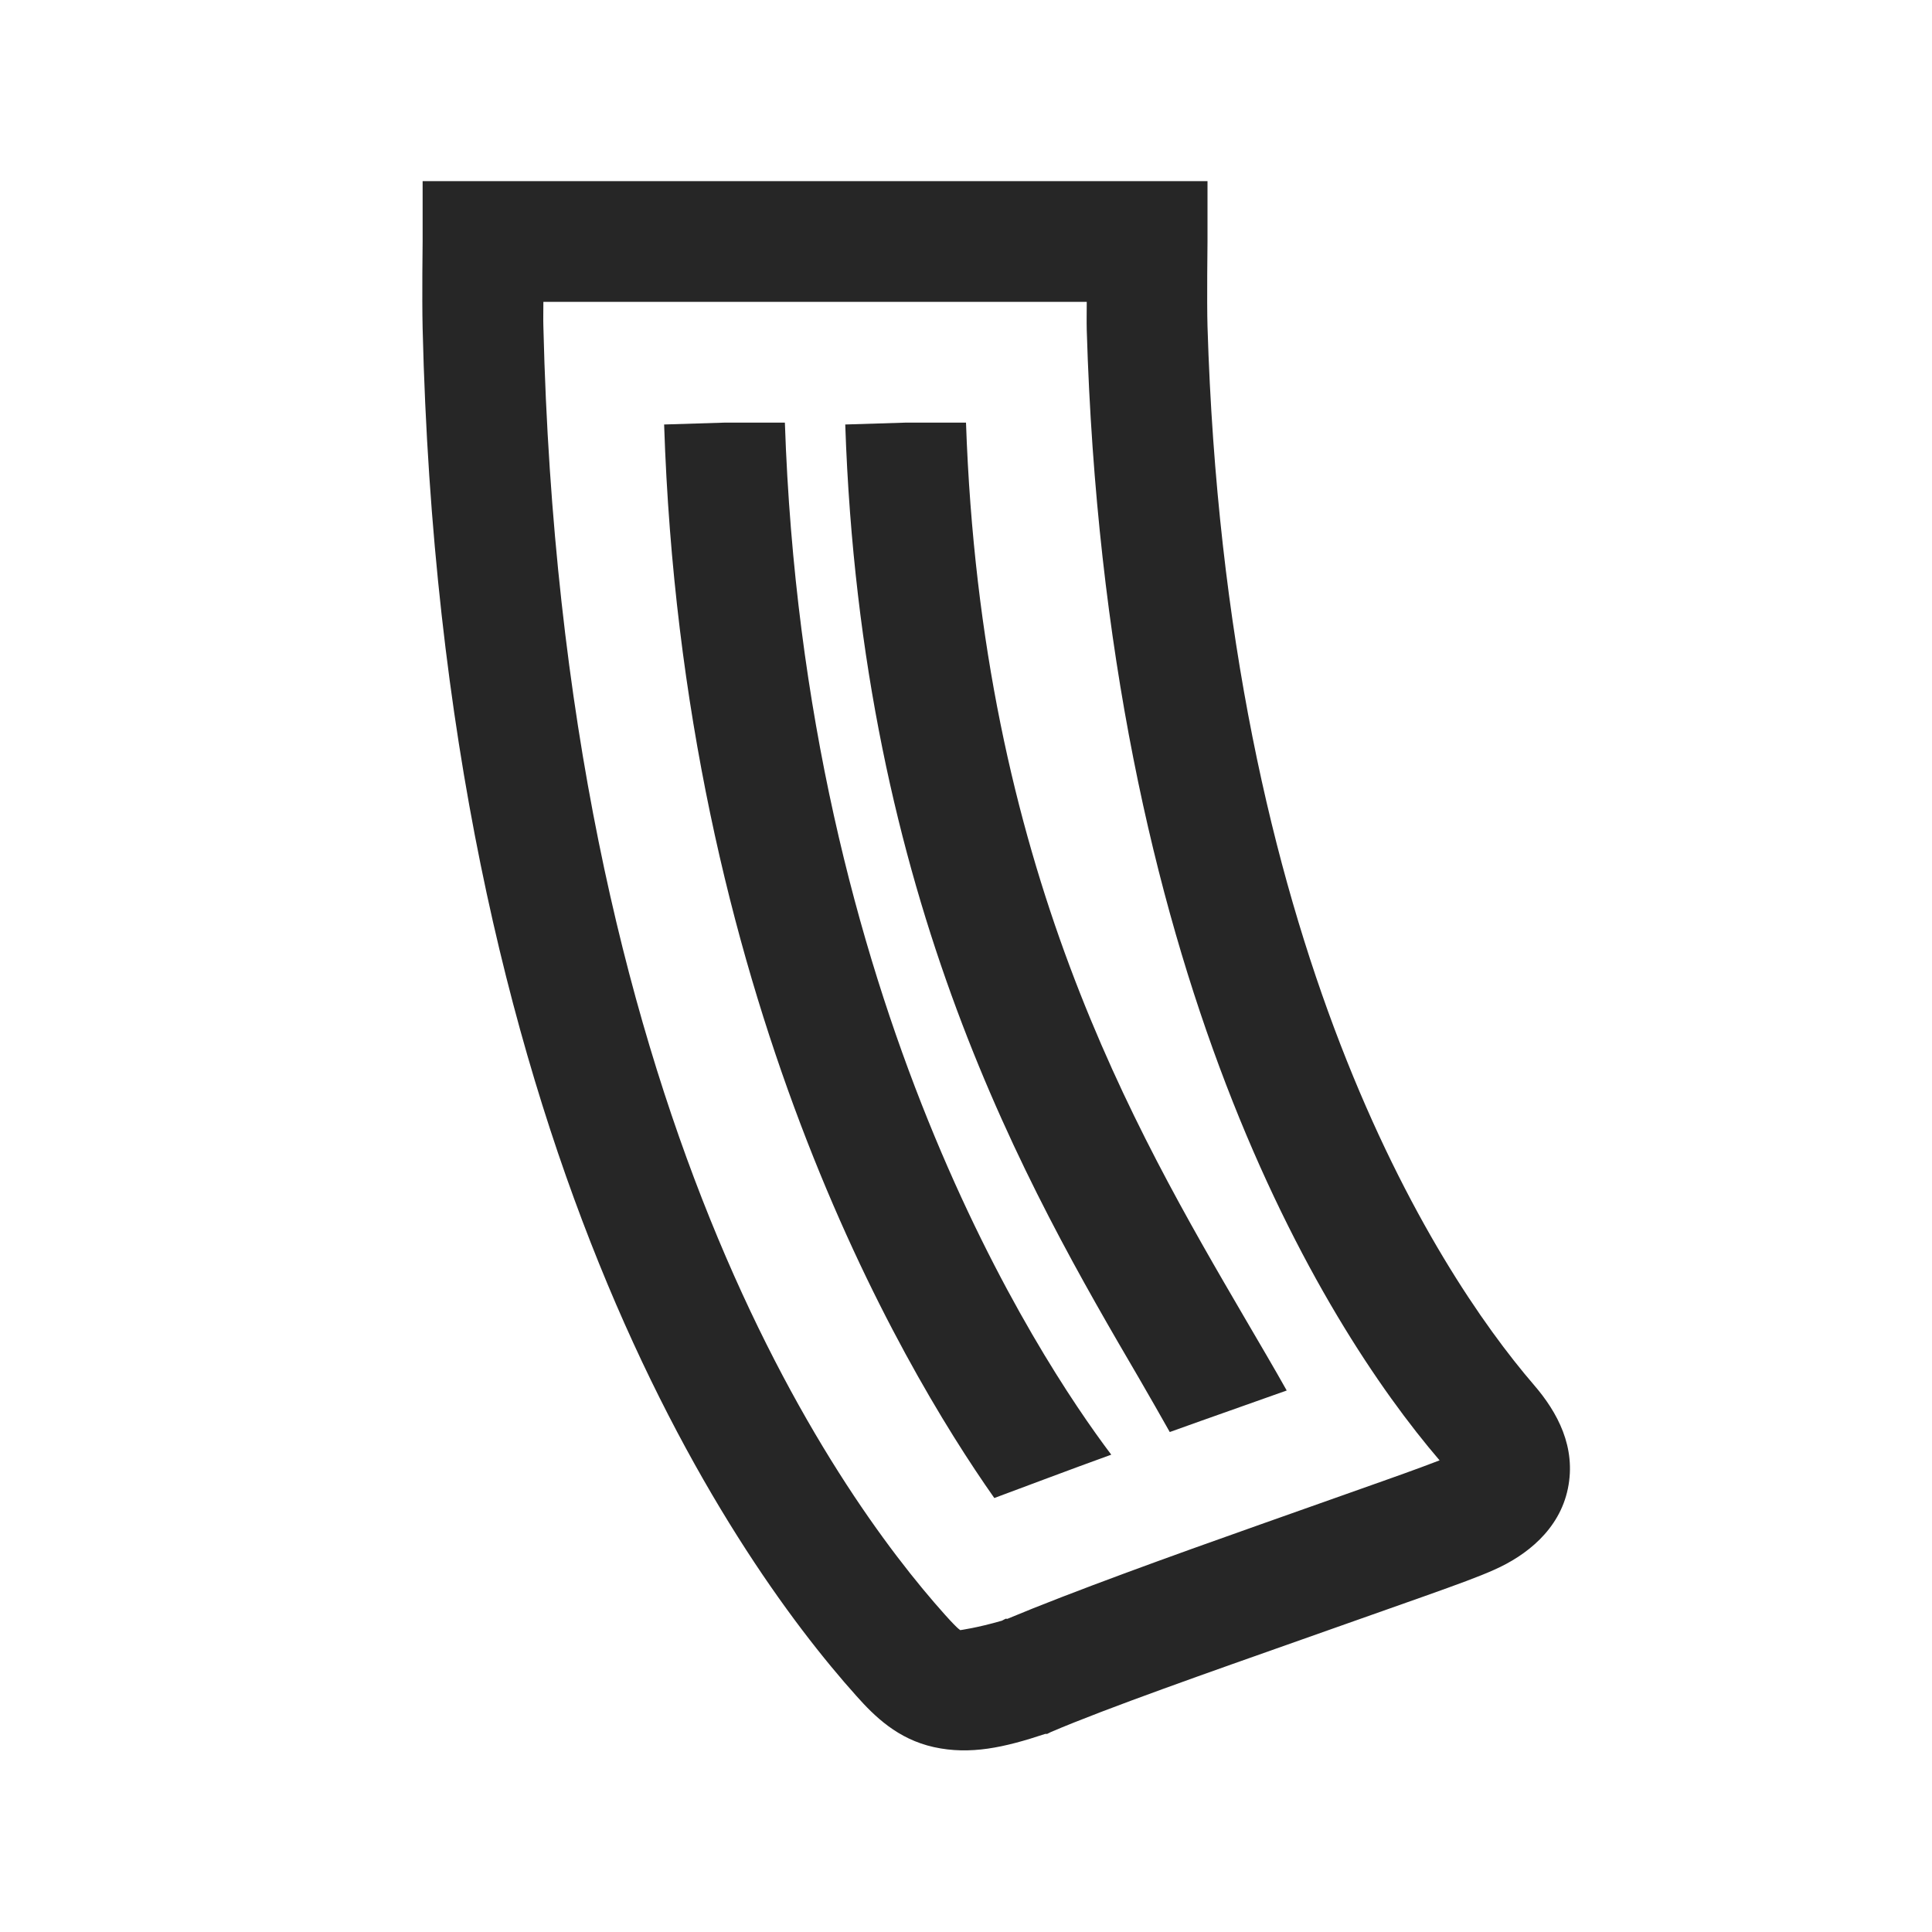 <?xml version="1.0" encoding="UTF-8"?>
<svg xmlns="http://www.w3.org/2000/svg" xmlns:xlink="http://www.w3.org/1999/xlink" viewBox="0 0 32 32" version="1.1" fill="#262626"><g id="surface1" fill="#262626"><path style=" " d="M 7 3 L 7 4 C 7 4 6.988 4.922 7 5.438 C 7.32 18.887 12.074 25.738 14.188 28.094 C 14.484 28.426 14.867 28.805 15.469 28.938 C 16.07 29.07 16.633 28.945 17.312 28.719 L 17.344 28.719 L 17.406 28.688 C 18.34 28.289 20.047 27.691 21.562 27.156 C 22.32 26.887 23.031 26.637 23.594 26.438 C 24.156 26.238 24.488 26.117 24.75 26 C 25.277 25.766 25.828 25.34 25.969 24.656 C 26.109 23.973 25.801 23.395 25.406 22.938 C 23.758 21.023 20.312 15.664 20 5.406 C 19.988 5 20 4 20 4 L 20 3 Z M 9 5 L 18 5 C 18 5.207 17.996 5.301 18 5.469 C 18.32 16.113 21.883 21.898 23.844 24.188 C 23.766 24.219 23.414 24.352 22.906 24.531 C 22.352 24.727 21.637 24.98 20.875 25.25 C 19.383 25.777 17.742 26.371 16.688 26.812 C 16.668 26.82 16.676 26.805 16.656 26.812 C 16.641 26.82 16.609 26.836 16.594 26.844 C 16.176 26.965 15.902 27 15.906 27 C 15.91 27 15.891 27.012 15.656 26.75 C 13.828 24.711 9.312 18.402 9 5.406 C 8.996 5.285 9 5.176 9 5 Z M 12 7 L 11 7.031 C 11.309 16.469 14.895 22.574 16.469 24.812 C 16.996 24.617 17.672 24.359 18.406 24.094 C 17.199 22.496 13.324 16.625 13 7 Z M 15 7 L 14 7.031 C 14.266 14.934 17.031 19.691 18.875 22.844 C 19.055 23.152 19.215 23.438 19.375 23.719 C 20.047 23.477 20.734 23.238 21.312 23.031 C 21.102 22.656 20.871 22.266 20.625 21.844 C 18.785 18.691 16.254 14.375 16 7 Z " fill="#262626"/></g></svg>
